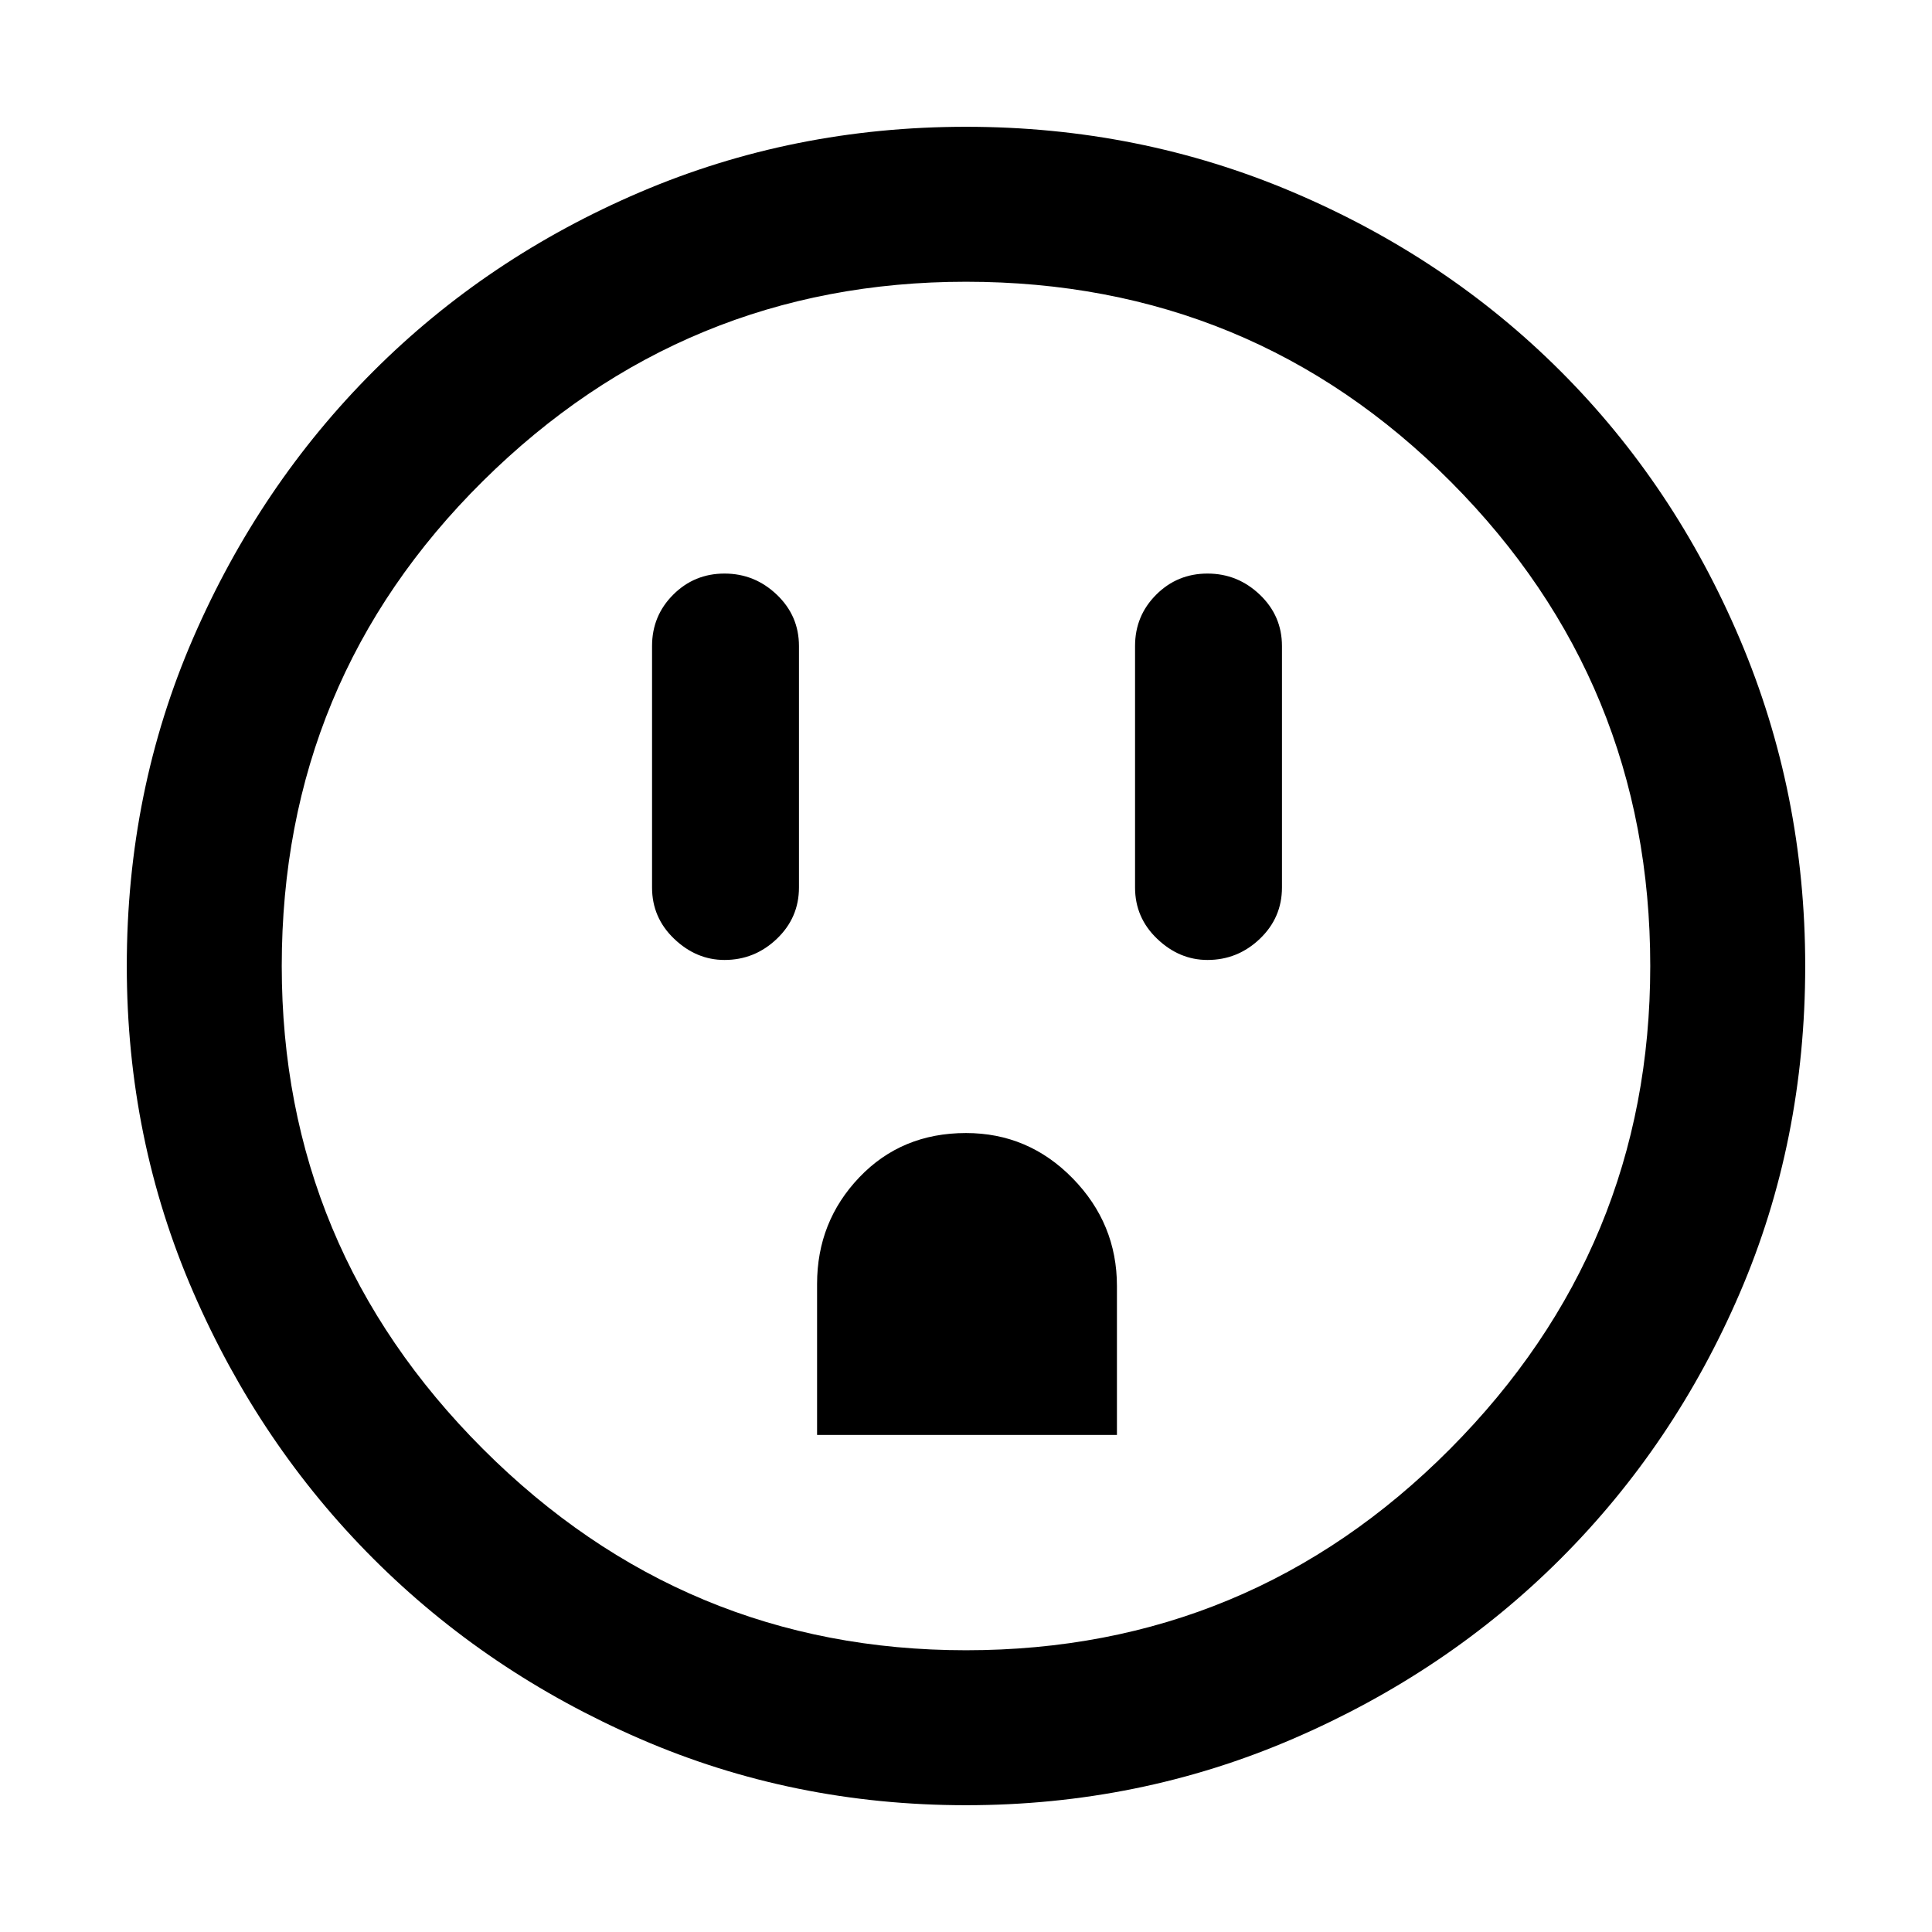 <svg xmlns="http://www.w3.org/2000/svg" height="48" width="48"><path d="M18 23.85q.75 0 1.3-.525t.55-1.275v-6q0-.75-.55-1.275-.55-.525-1.3-.525t-1.275.525q-.525.525-.525 1.275v6q0 .75.55 1.275.55.525 1.25.525Zm2.3 11.8h7.45v-3.7q0-1.55-1.1-2.675-1.1-1.125-2.65-1.125-1.6 0-2.65 1.1-1.05 1.1-1.05 2.65Zm9.7-11.8q.75 0 1.3-.525t.55-1.275v-6q0-.75-.55-1.275-.55-.525-1.3-.525t-1.275.525q-.525.525-.525 1.275v6q0 .75.55 1.275.55.525 1.25.525Zm-6 21q-4.3 0-8.1-1.65t-6.625-4.475Q6.45 35.9 4.8 32.1 3.15 28.3 3.15 24q0-4.35 1.65-8.15 1.65-3.8 4.475-6.625Q12.1 6.4 15.9 4.775T24 3.15q4.3 0 8.125 1.625t6.65 4.45q2.825 2.825 4.45 6.65T44.85 24q0 4.35-1.625 8.125-1.625 3.775-4.45 6.6-2.825 2.825-6.65 4.475Q28.3 44.85 24 44.85ZM24 41q7.05 0 12.025-5Q41 31 41 24q0-7.05-4.95-12.025Q31.1 7 24 7q-7 0-12 4.95T7 24q0 7 5 12t12 5Zm0-17Z"/></svg>